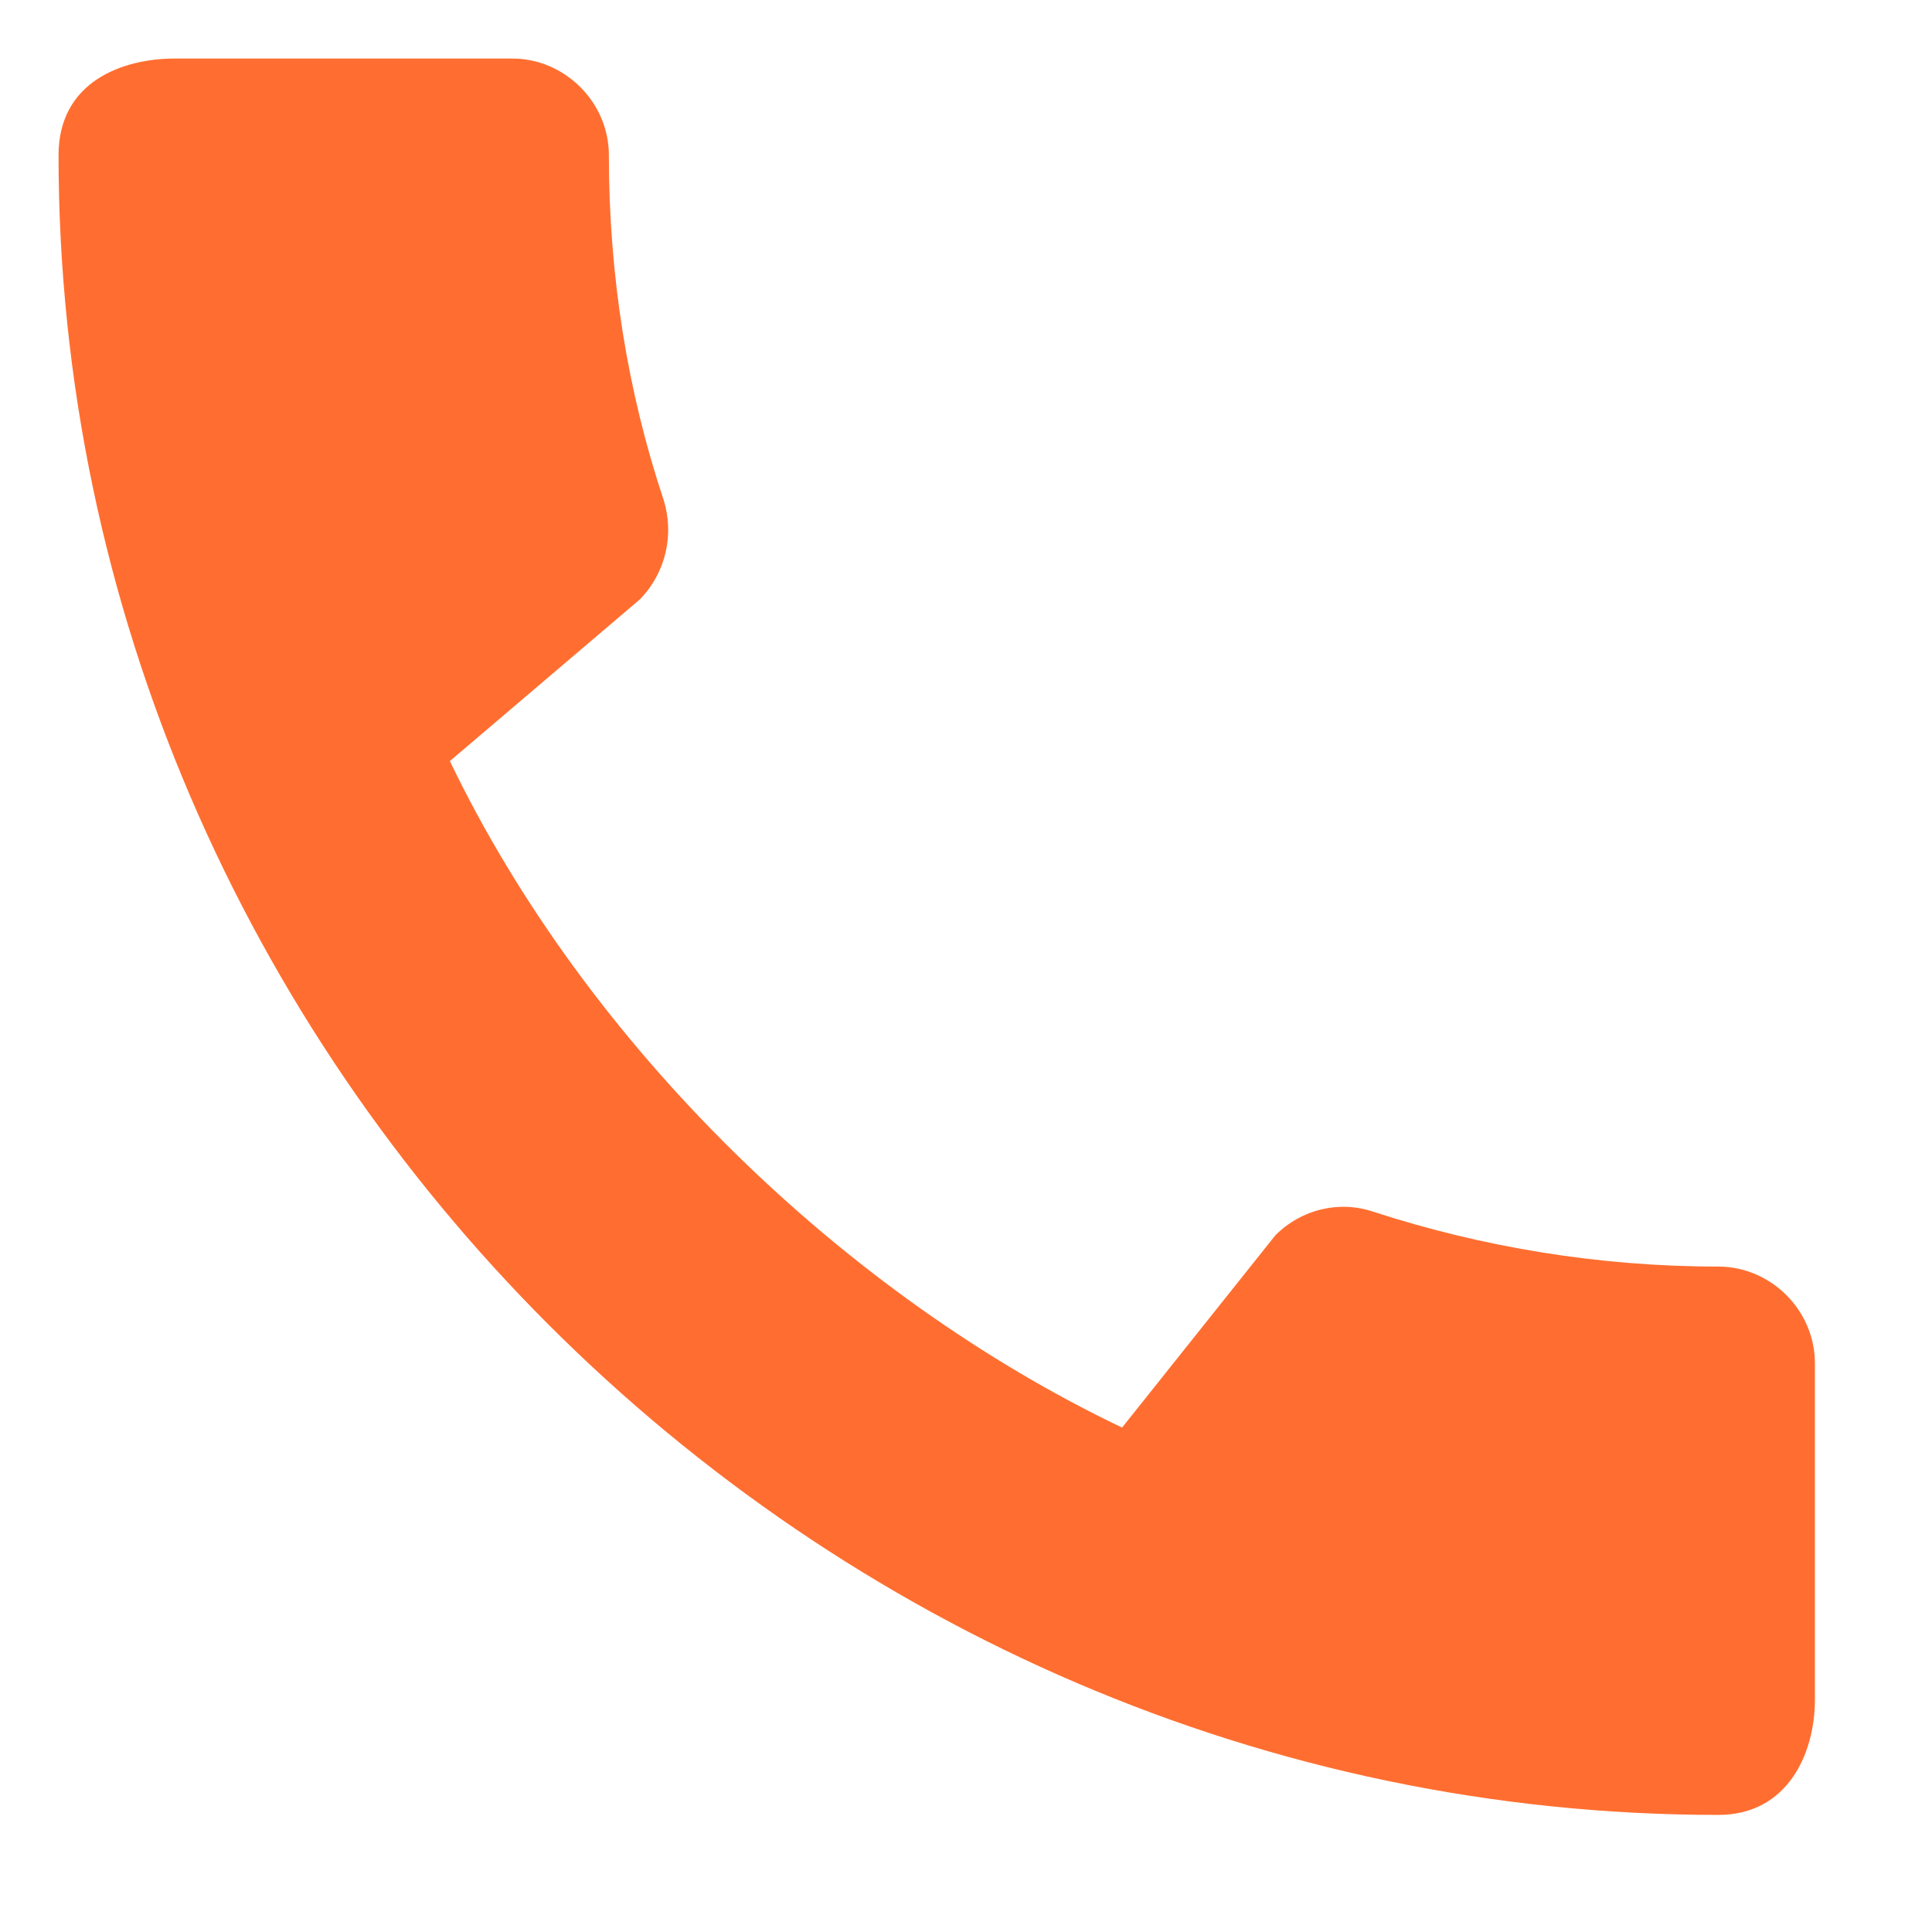 <svg width="16.5" height="16.5" viewBox="0 0 16.5 16.5" fill="none" xmlns="http://www.w3.org/2000/svg">
<path d="M14.675 10.817C13.65 10.817 12.658 10.65 11.733 10.35C11.442 10.25 11.117 10.325 10.892 10.55L9.583 12.192C7.225 11.067 5.017 8.942 3.842 6.5L5.467 5.117C5.692 4.883 5.758 4.558 5.667 4.267C5.358 3.342 5.2 2.35 5.2 1.325C5.2 0.875 4.825 0.5 4.375 0.5H1.492C1.042 0.5 0.5 0.7 0.5 1.325C0.5 9.067 6.942 15.5 14.675 15.5C15.267 15.5 15.5 14.975 15.5 14.517V11.642C15.5 11.192 15.125 10.817 14.675 10.817Z" fill="#FF6E30"/>
</svg>
